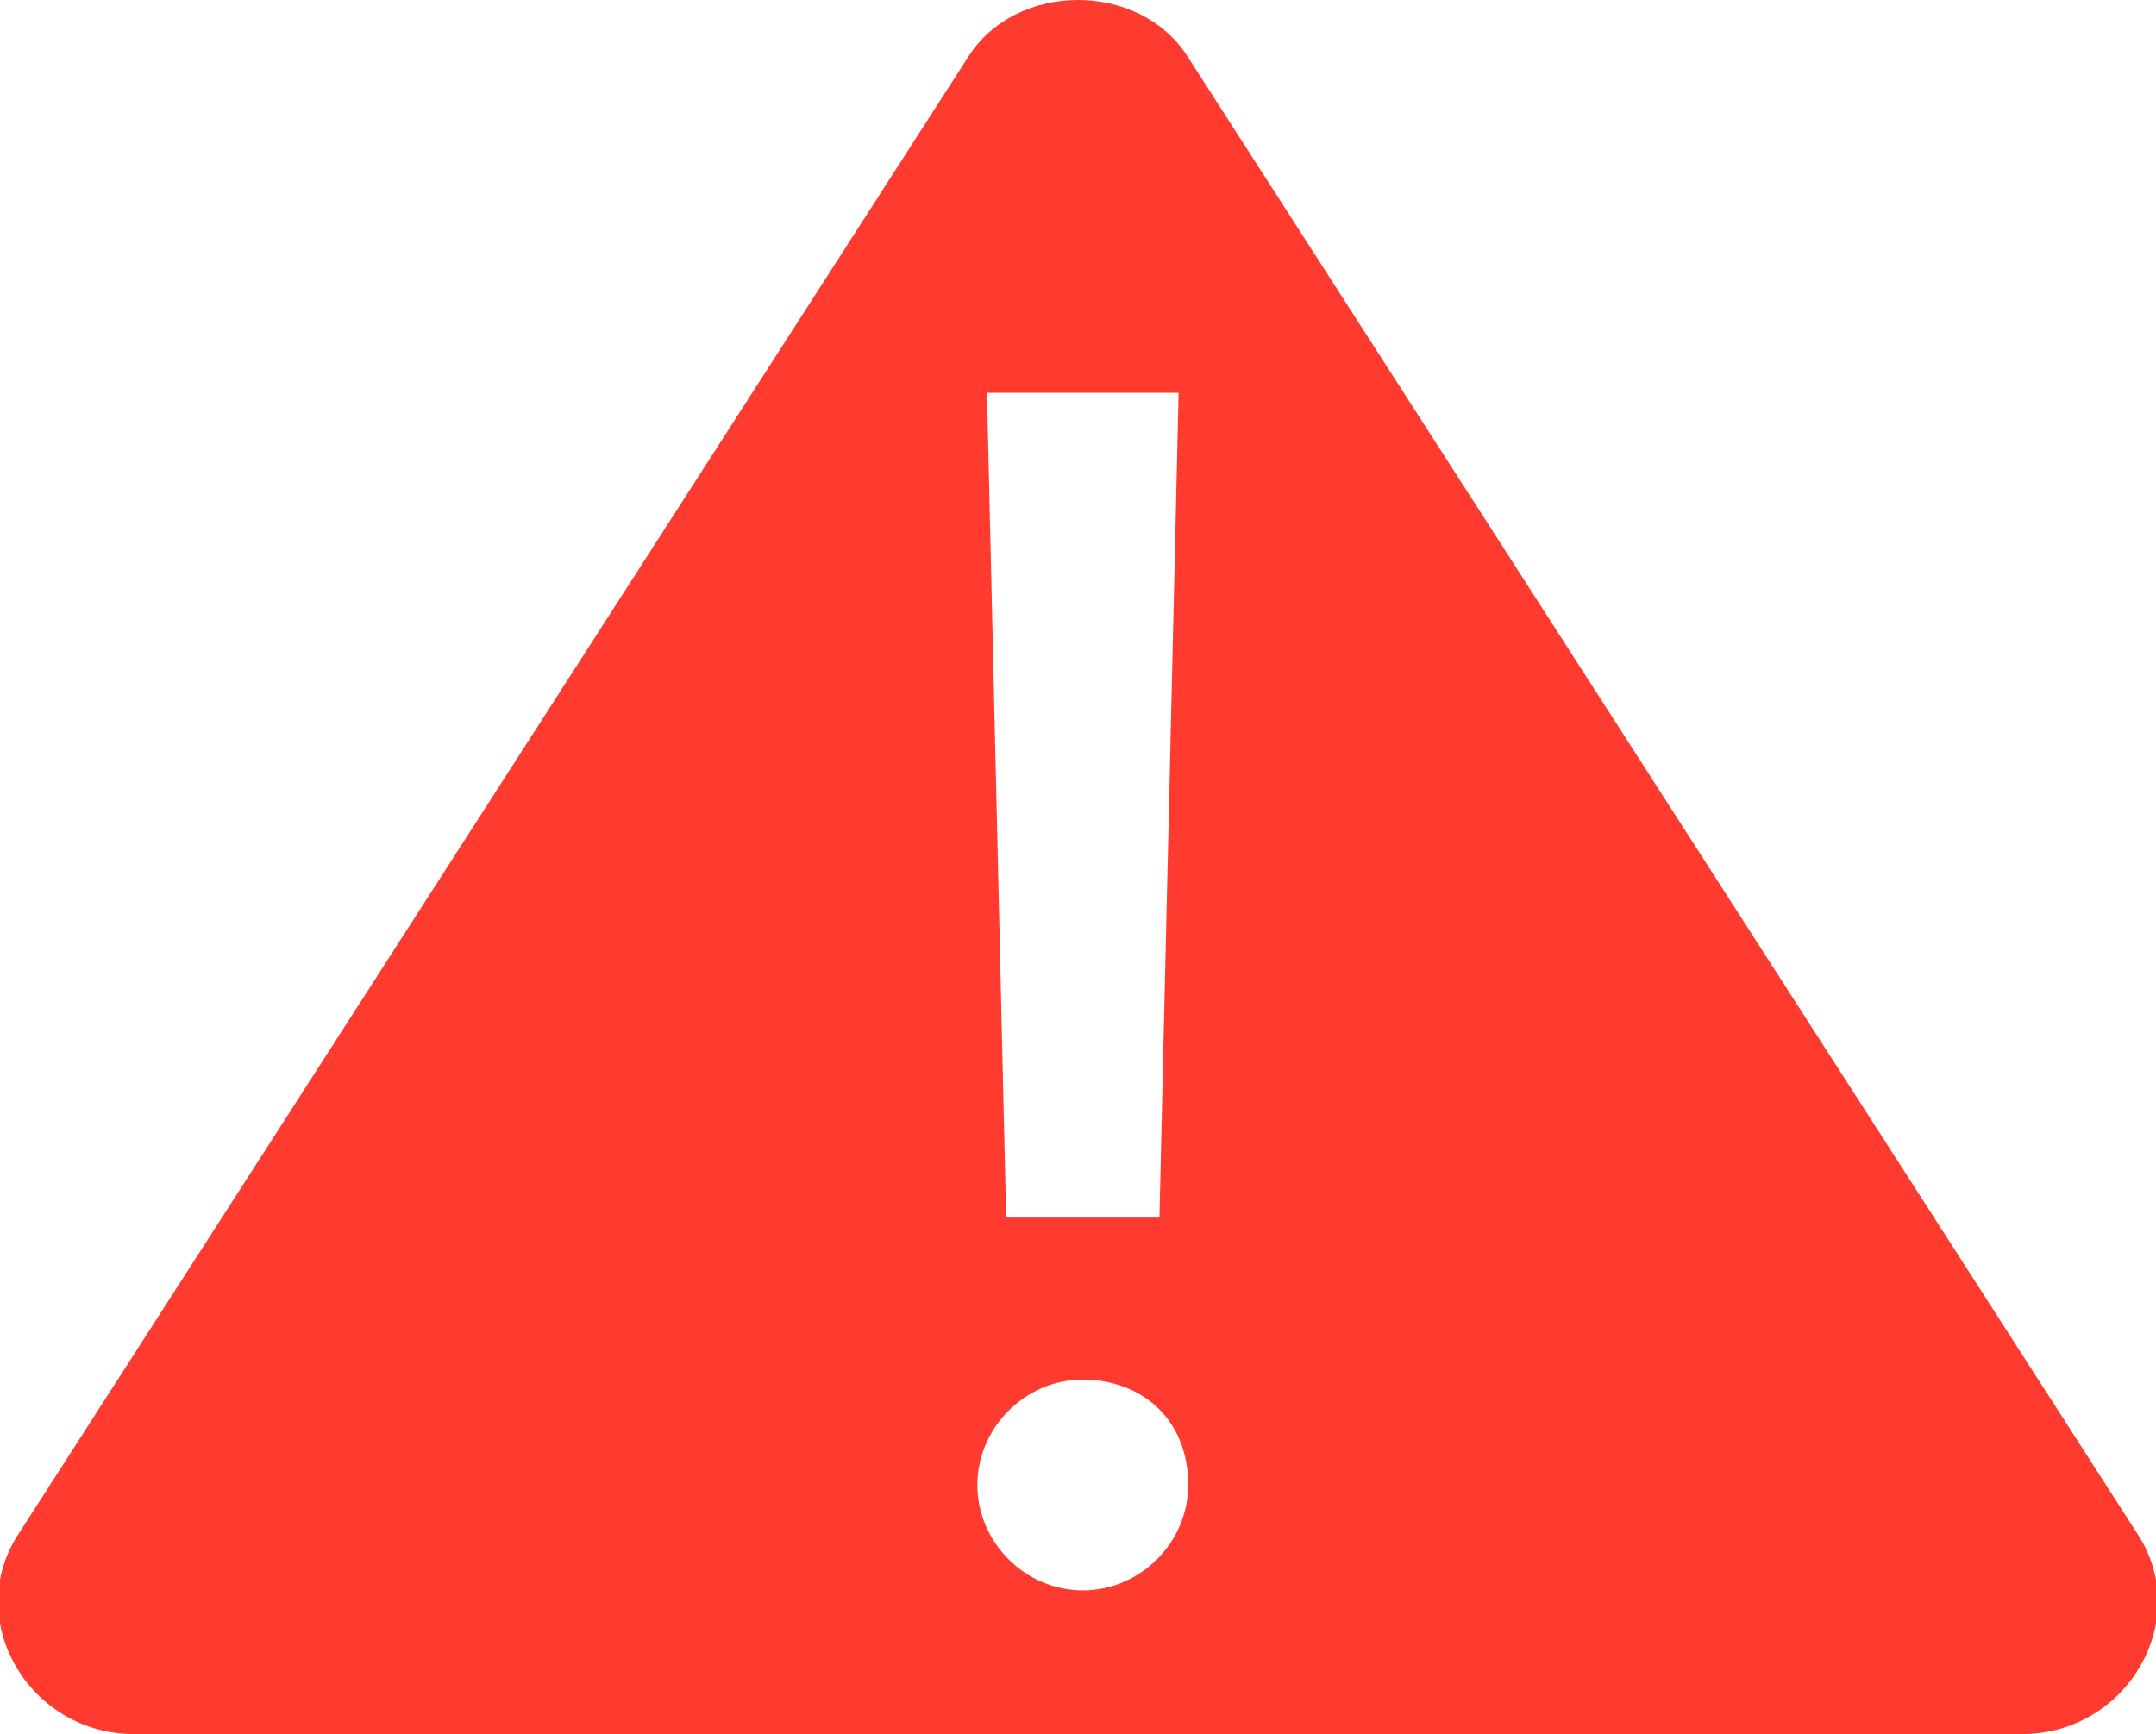 <?xml version="1.0" encoding="utf-8"?>
<!-- Generator: Adobe Illustrator 22.1.0, SVG Export Plug-In . SVG Version: 6.00 Build 0)  -->
<svg version="1.1" id="Warning_Triangle" xmlns="http://www.w3.org/2000/svg" xmlns:xlink="http://www.w3.org/1999/xlink" x="0px"
	 y="0px" viewBox="0 0 22.5 18.1" style="enable-background:new 0 0 22.5 18.1;" xml:space="preserve">
<style type="text/css">
	.st0{fill:#FF3B30;}
</style>
<title>Icons/Warning</title>
<desc>Created with Sketch.</desc>
<path id="Combined-Shape" class="st0" d="M0.2,16l9.9-15.4c0.5-0.8,1.8-0.8,2.3,0L22.3,16c0.6,0.9-0.1,2.1-1.2,2.1H1.4
	C0.3,18.1-0.4,16.9,0.2,16z M12.3,4.1h-2l0.2,8.6h1.6L12.3,4.1z M11.3,14.4c-0.6,0-1.1,0.5-1.1,1.1c0,0.6,0.5,1.1,1.1,1.1
	s1.1-0.5,1.1-1.1C12.4,14.8,11.9,14.4,11.3,14.4z"/>
</svg>
